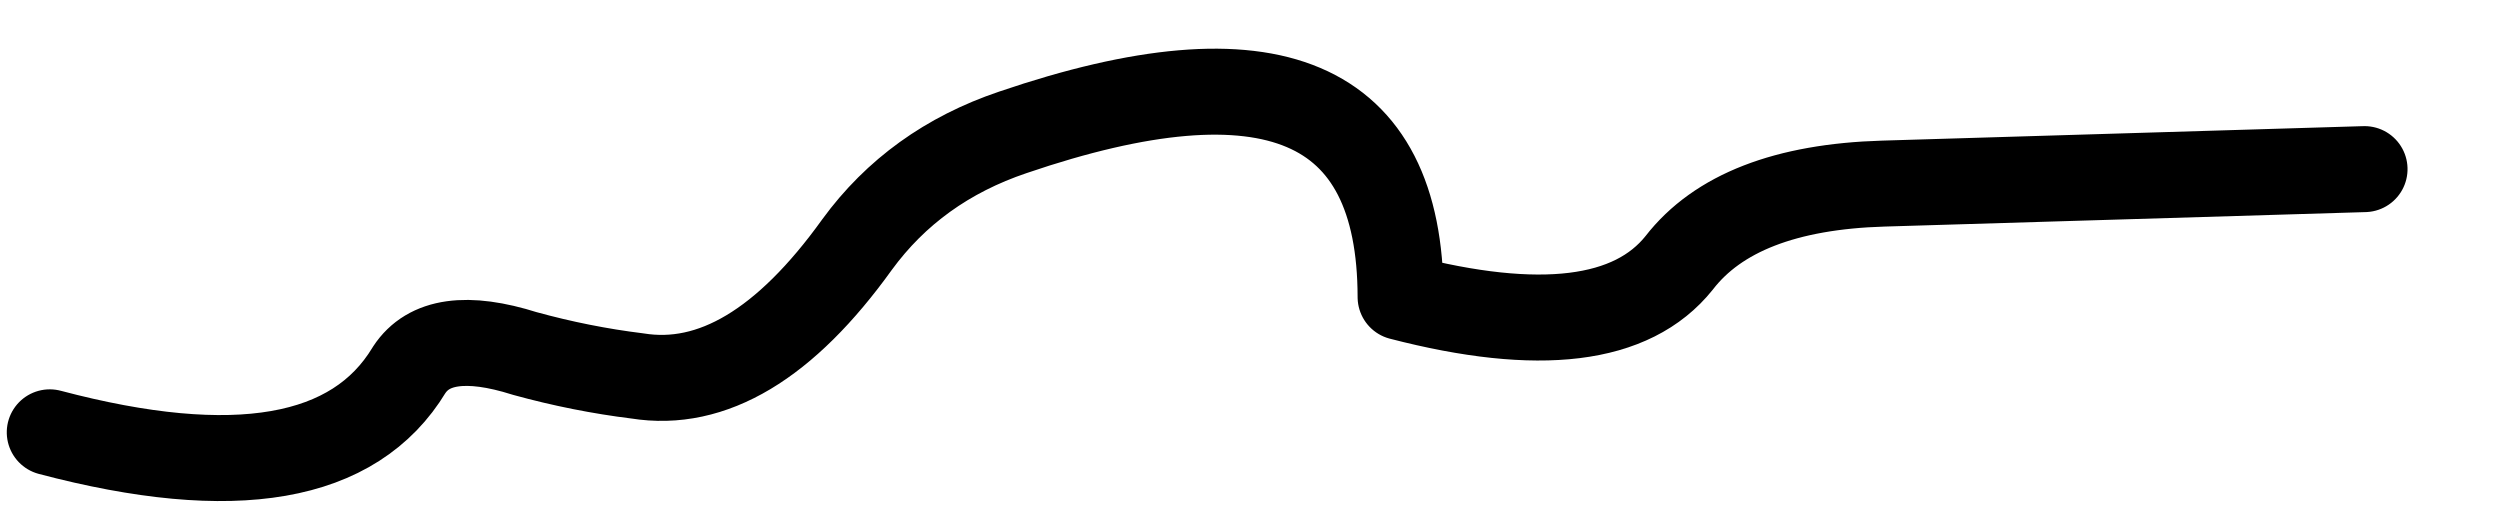 <?xml version="1.0"?>
<!DOCTYPE svg PUBLIC "-//W3C//DTD SVG 1.1//EN" "http://www.w3.org/Graphics/SVG/1.1/DTD/svg11.dtd">
<svg version='1.1' width='29px' height='6px' xmlns='http://www.w3.org/2000/svg' xmlns:xlink='http://www.w3.org/1999/xlink'>
	<g transform="translate(-286.113,-140.502)">
		<path d="M 286.6 145 Q 289.8 145.95 290.8 144.4 Q 291.15 143.9 292.15 144.25 Q 292.8 144.45 293.45 144.55 Q 294.75 144.8 296.05 143.1 Q 296.75 142.2 297.9 141.85 Q 302.45 140.45 302.35 143.9 Q 304.75 144.6 305.6 143.6 Q 306.3 142.75 308 142.75 Q 310.8 142.75 313.6 142.75" transform="matrix(0.997,-0.03,0.03,0.997,-3.4, 9.55)" fill="none" stroke-width="1" stroke-linejoin="round" stroke-linecap="round" stroke="#000000"/>
	</g>
</svg>
